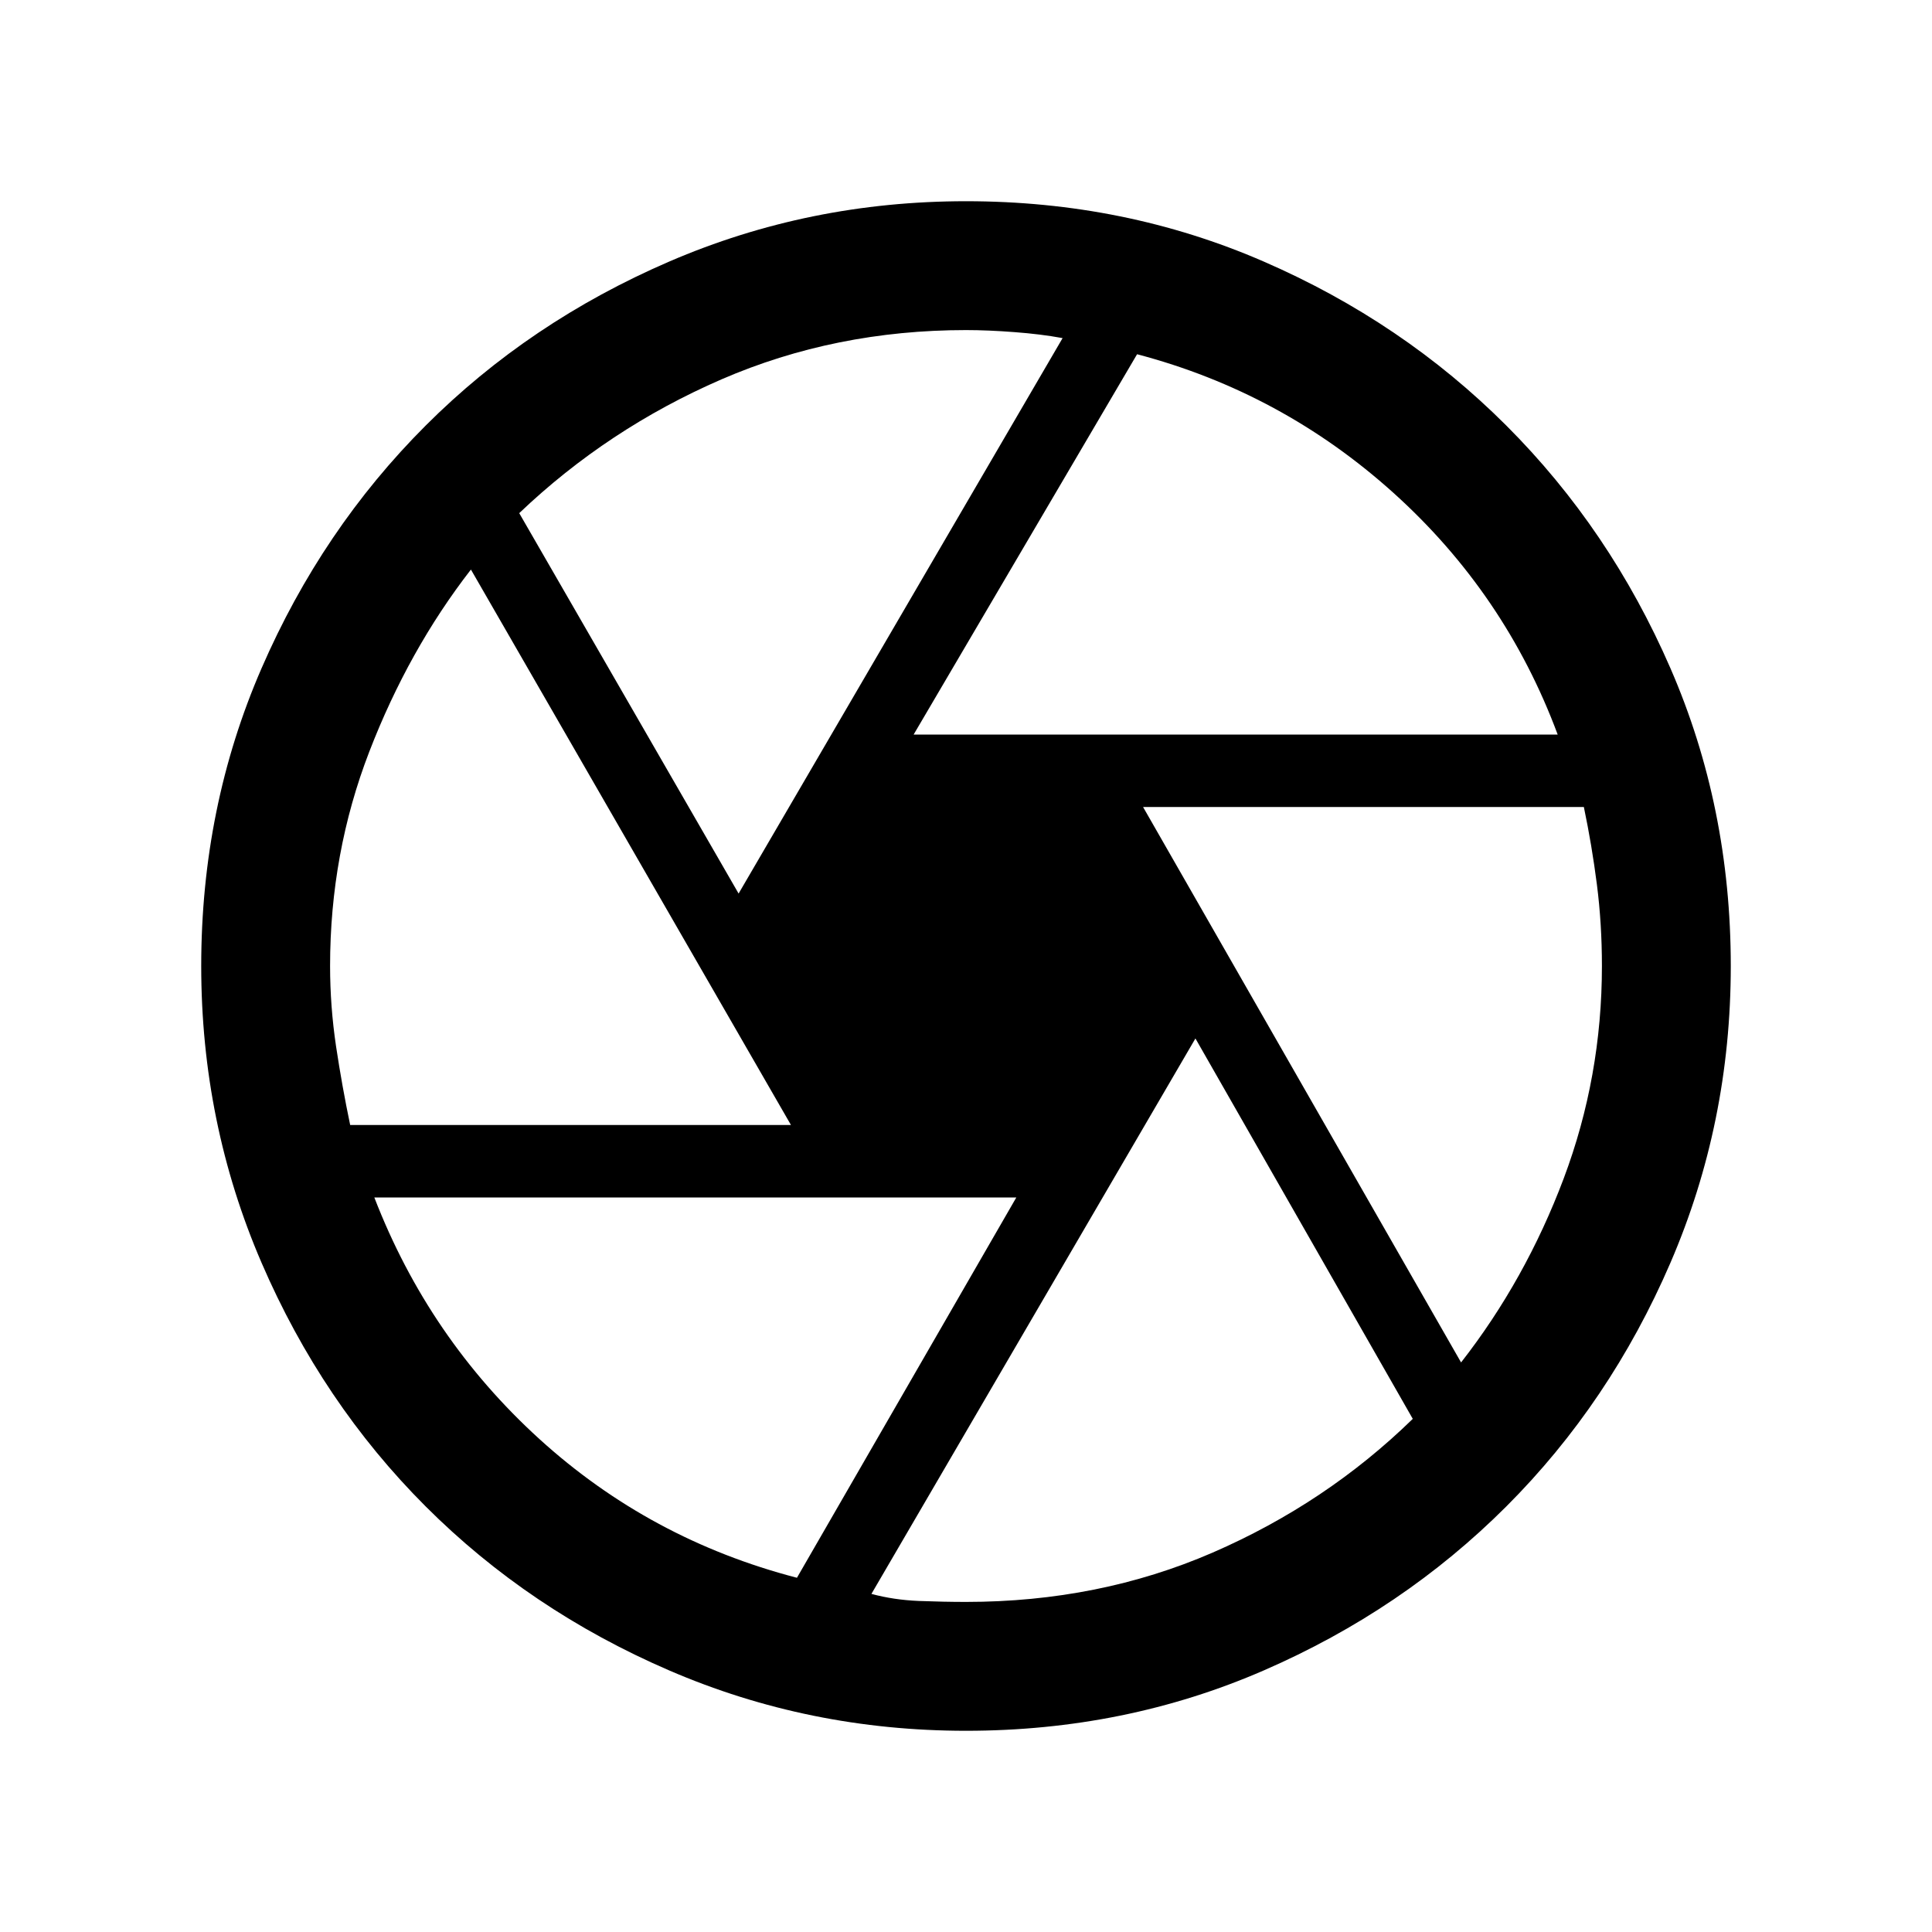 <svg xmlns="http://www.w3.org/2000/svg" height="20" width="20"><path d="M9.458 7.604h6.667q-.542-1.458-1.698-2.5t-2.656-1.437ZM7.646 9.25 11 3.5q-.229-.042-.5-.062-.271-.021-.5-.021-1.354 0-2.531.51-1.177.511-2.094 1.385Zm-4.021 2.396h4.563l-3.313-5.75q-.646.833-1.052 1.885T3.417 10q0 .417.062.833.063.417.146.813Zm4.625 4.687 2.271-3.937H3.875q.563 1.458 1.708 2.5 1.146 1.042 2.667 1.437Zm1.75.25q1.375 0 2.552-.51 1.177-.511 2.073-1.385l-2.25-3.938-3.354 5.75q.229.062.489.073.261.01.49.01Zm5.125-2.479q.667-.854 1.063-1.906.395-1.052.395-2.198 0-.438-.052-.844-.052-.406-.135-.802h-4.563ZM10 10Zm0 7.917q-1.625 0-3.073-.625t-2.521-1.698q-1.073-1.073-1.698-2.521T2.083 10q0-1.646.625-3.083.625-1.438 1.698-2.511 1.073-1.073 2.521-1.698T10 2.083q1.646 0 3.083.625 1.438.625 2.511 1.698 1.073 1.073 1.698 2.511.625 1.437.625 3.083 0 1.625-.625 3.073t-1.698 2.521q-1.073 1.073-2.511 1.698-1.437.625-3.083.625Z"/></svg>